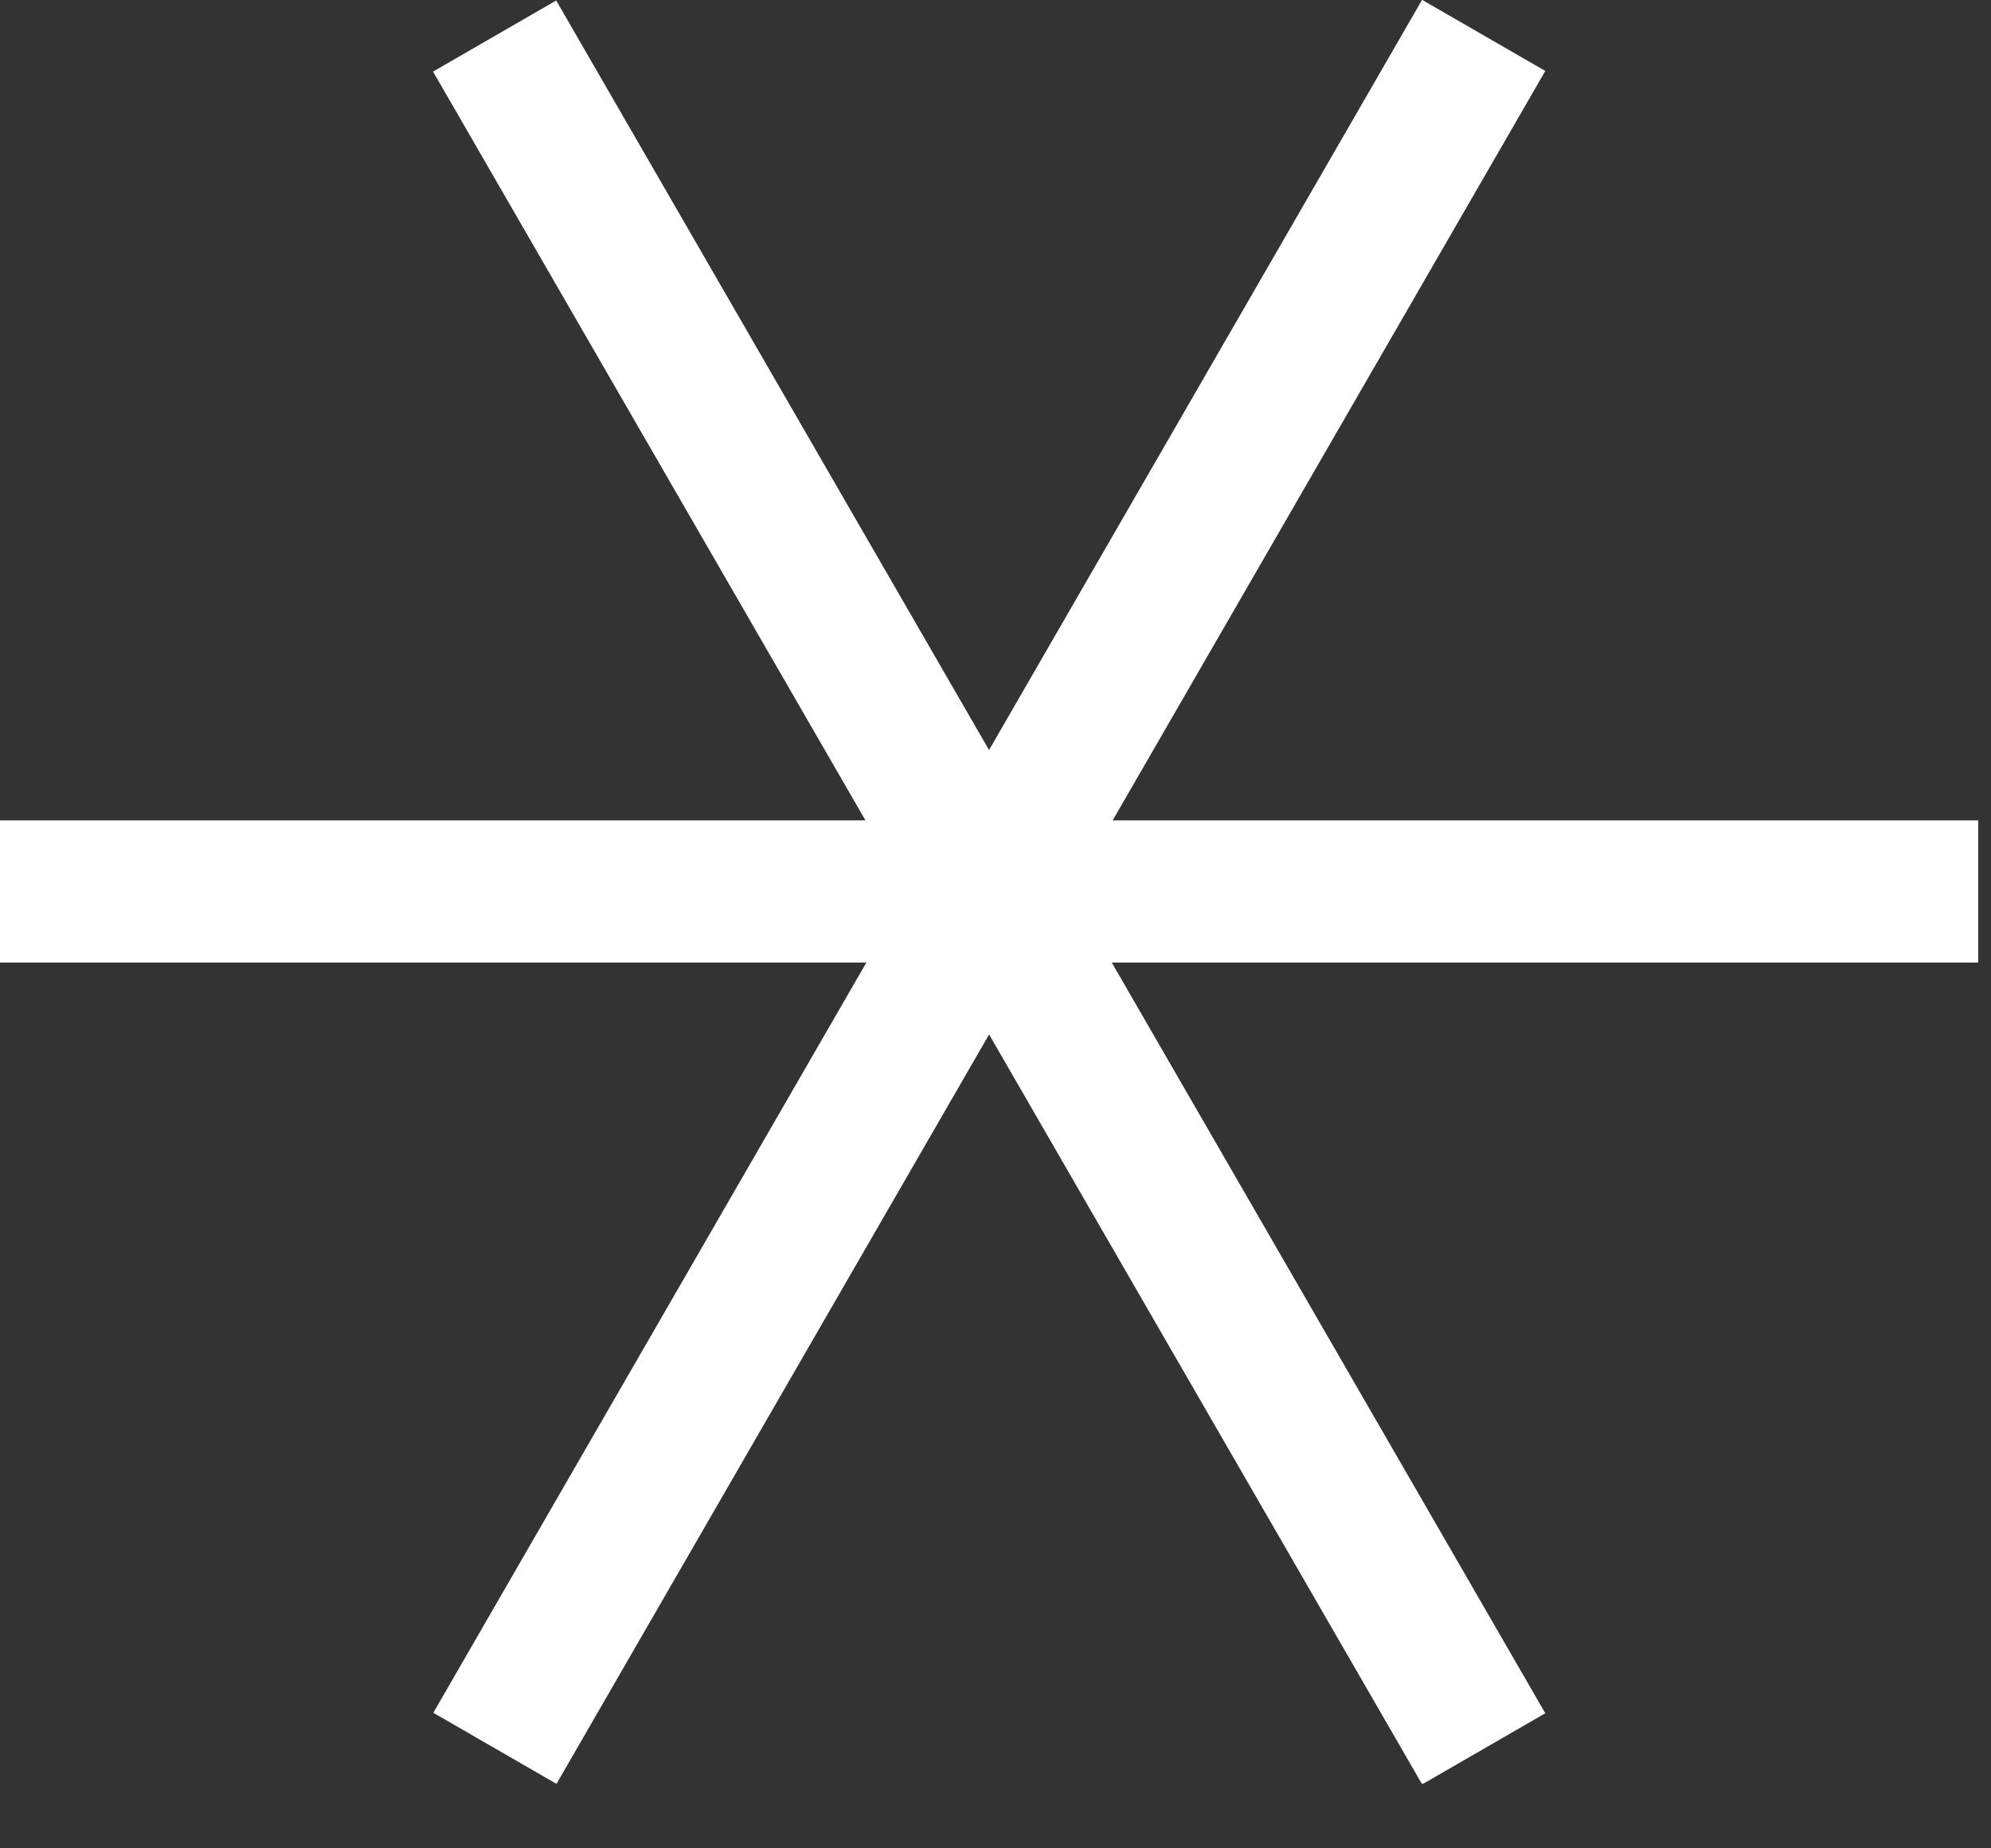 <svg width="28" height="26" viewBox="0 0 28 26" fill="none" xmlns="http://www.w3.org/2000/svg">
<rect x="0" y="0" width="28" height="26" fill="#333333" stroke="none"/>
<g clip-path="url(#clip0_124_622)">
<path d="M7.822 0.007L6.09 1.007L20 25.1L21.732 24.1L7.822 0.007Z" fill="white"/>
<path d="M27.82 11.54H0V13.54H27.82V11.54Z" fill="white"/>
<path d="M19.999 -0.002L6.094 24.093L7.826 25.093L21.732 0.998L19.999 -0.002Z" fill="white"/>
</g>
<defs>
<clipPath id="clip0_124_622">
<rect width="27.82" height="25.09" fill="white"/>
</clipPath>
</defs>
</svg>
